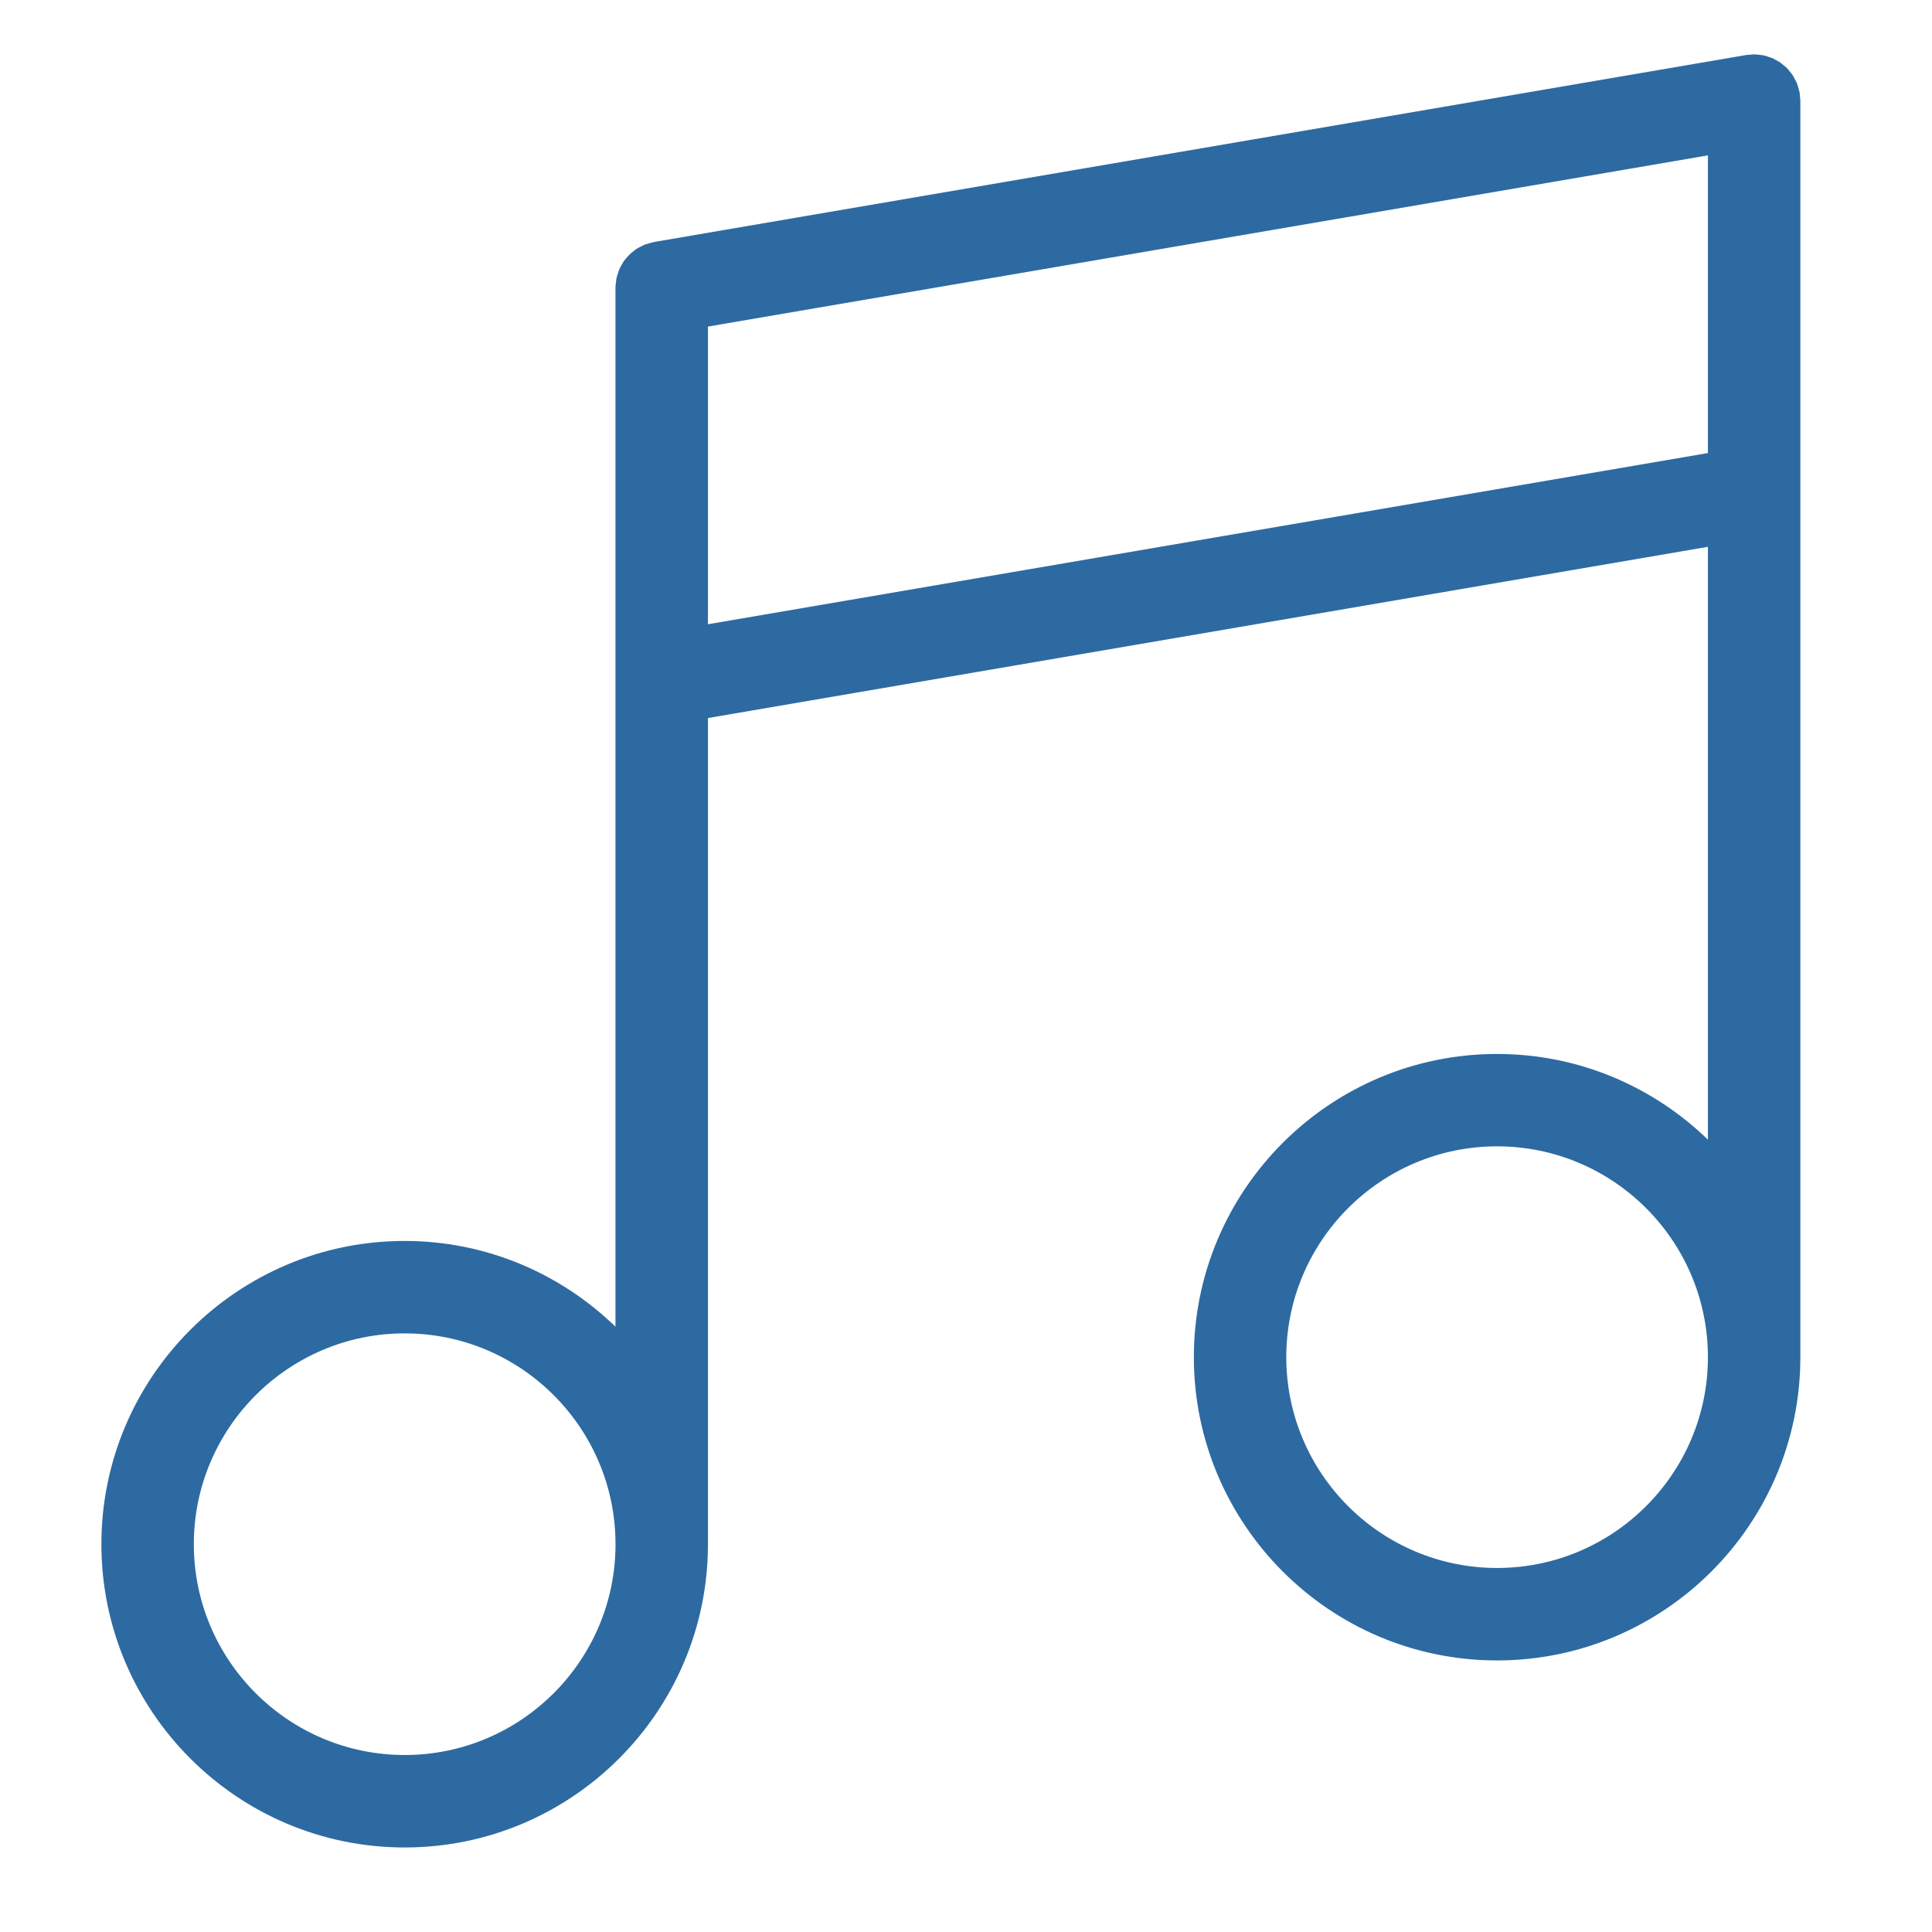 <svg width="64" height="64" viewBox="0 0 64 64" fill="none" xmlns="http://www.w3.org/2000/svg">
<g clip-path="url(#clip0_241_3129)">
<path d="M59.626 3.202C59.622 3.158 59.624 3.117 59.616 3.073C59.614 3.064 59.612 3.057 59.61 3.05C59.598 2.99 59.581 2.936 59.562 2.878C59.55 2.838 59.541 2.795 59.525 2.756C59.504 2.705 59.476 2.656 59.448 2.609C59.428 2.568 59.409 2.529 59.386 2.493C59.356 2.446 59.321 2.406 59.285 2.364C59.259 2.33 59.233 2.296 59.202 2.262C59.164 2.222 59.117 2.187 59.072 2.152C59.042 2.126 59.012 2.098 58.979 2.075C58.933 2.043 58.88 2.017 58.831 1.99C58.794 1.97 58.762 1.948 58.723 1.931C58.676 1.91 58.626 1.897 58.578 1.881C58.532 1.865 58.485 1.848 58.435 1.837C58.394 1.827 58.35 1.826 58.305 1.819C58.25 1.813 58.191 1.803 58.131 1.802C58.124 1.802 58.116 1.8 58.108 1.8C58.064 1.8 58.023 1.809 57.98 1.813C57.938 1.817 57.893 1.814 57.849 1.822L21.661 8.017C21.654 8.019 21.648 8.023 21.641 8.024C21.58 8.035 21.527 8.054 21.47 8.071C21.428 8.085 21.385 8.093 21.345 8.109C21.296 8.13 21.252 8.157 21.205 8.181C21.162 8.202 21.118 8.223 21.079 8.248C21.039 8.275 21.004 8.307 20.965 8.337C20.927 8.369 20.886 8.398 20.852 8.434C20.815 8.468 20.786 8.507 20.753 8.544C20.724 8.582 20.689 8.616 20.662 8.656C20.633 8.698 20.611 8.743 20.586 8.787C20.564 8.83 20.538 8.87 20.519 8.913C20.499 8.958 20.488 9.004 20.472 9.05C20.455 9.099 20.438 9.148 20.426 9.197C20.416 9.241 20.414 9.285 20.408 9.329C20.4 9.387 20.392 9.443 20.39 9.502C20.39 9.511 20.388 9.519 20.388 9.526V43.948C18.578 42.194 16.117 41.108 13.404 41.108C7.864 41.108 3.359 45.615 3.359 51.154C3.359 56.692 7.866 61.2 13.406 61.2C18.946 61.2 23.452 56.693 23.452 51.154V23.786L56.577 18.114V37.753C54.767 35.999 52.306 34.914 49.592 34.914C44.052 34.914 39.548 39.42 39.548 44.958C39.548 50.498 44.053 55.004 49.592 55.004C55.131 55.004 59.639 50.497 59.639 44.958V3.332C59.64 3.286 59.63 3.244 59.626 3.202ZM13.406 58.137C9.556 58.137 6.421 55.005 6.421 51.154C6.421 47.302 9.556 44.17 13.406 44.17C17.258 44.17 20.39 47.302 20.39 51.154C20.39 55.005 17.257 58.137 13.406 58.137ZM23.452 20.679V10.818L56.577 5.147V15.008L23.452 20.679ZM49.592 51.941C45.742 51.941 42.61 48.809 42.61 44.957C42.61 41.106 45.742 37.974 49.592 37.974C53.444 37.974 56.577 41.106 56.577 44.957C56.577 48.809 53.444 51.941 49.592 51.941Z" fill="#2D6AA1"/>
</g>
<defs>
<clipPath id="clip0_241_3129">
<rect width="64" height="64" fill="white"/>
</clipPath>
</defs>
</svg>
